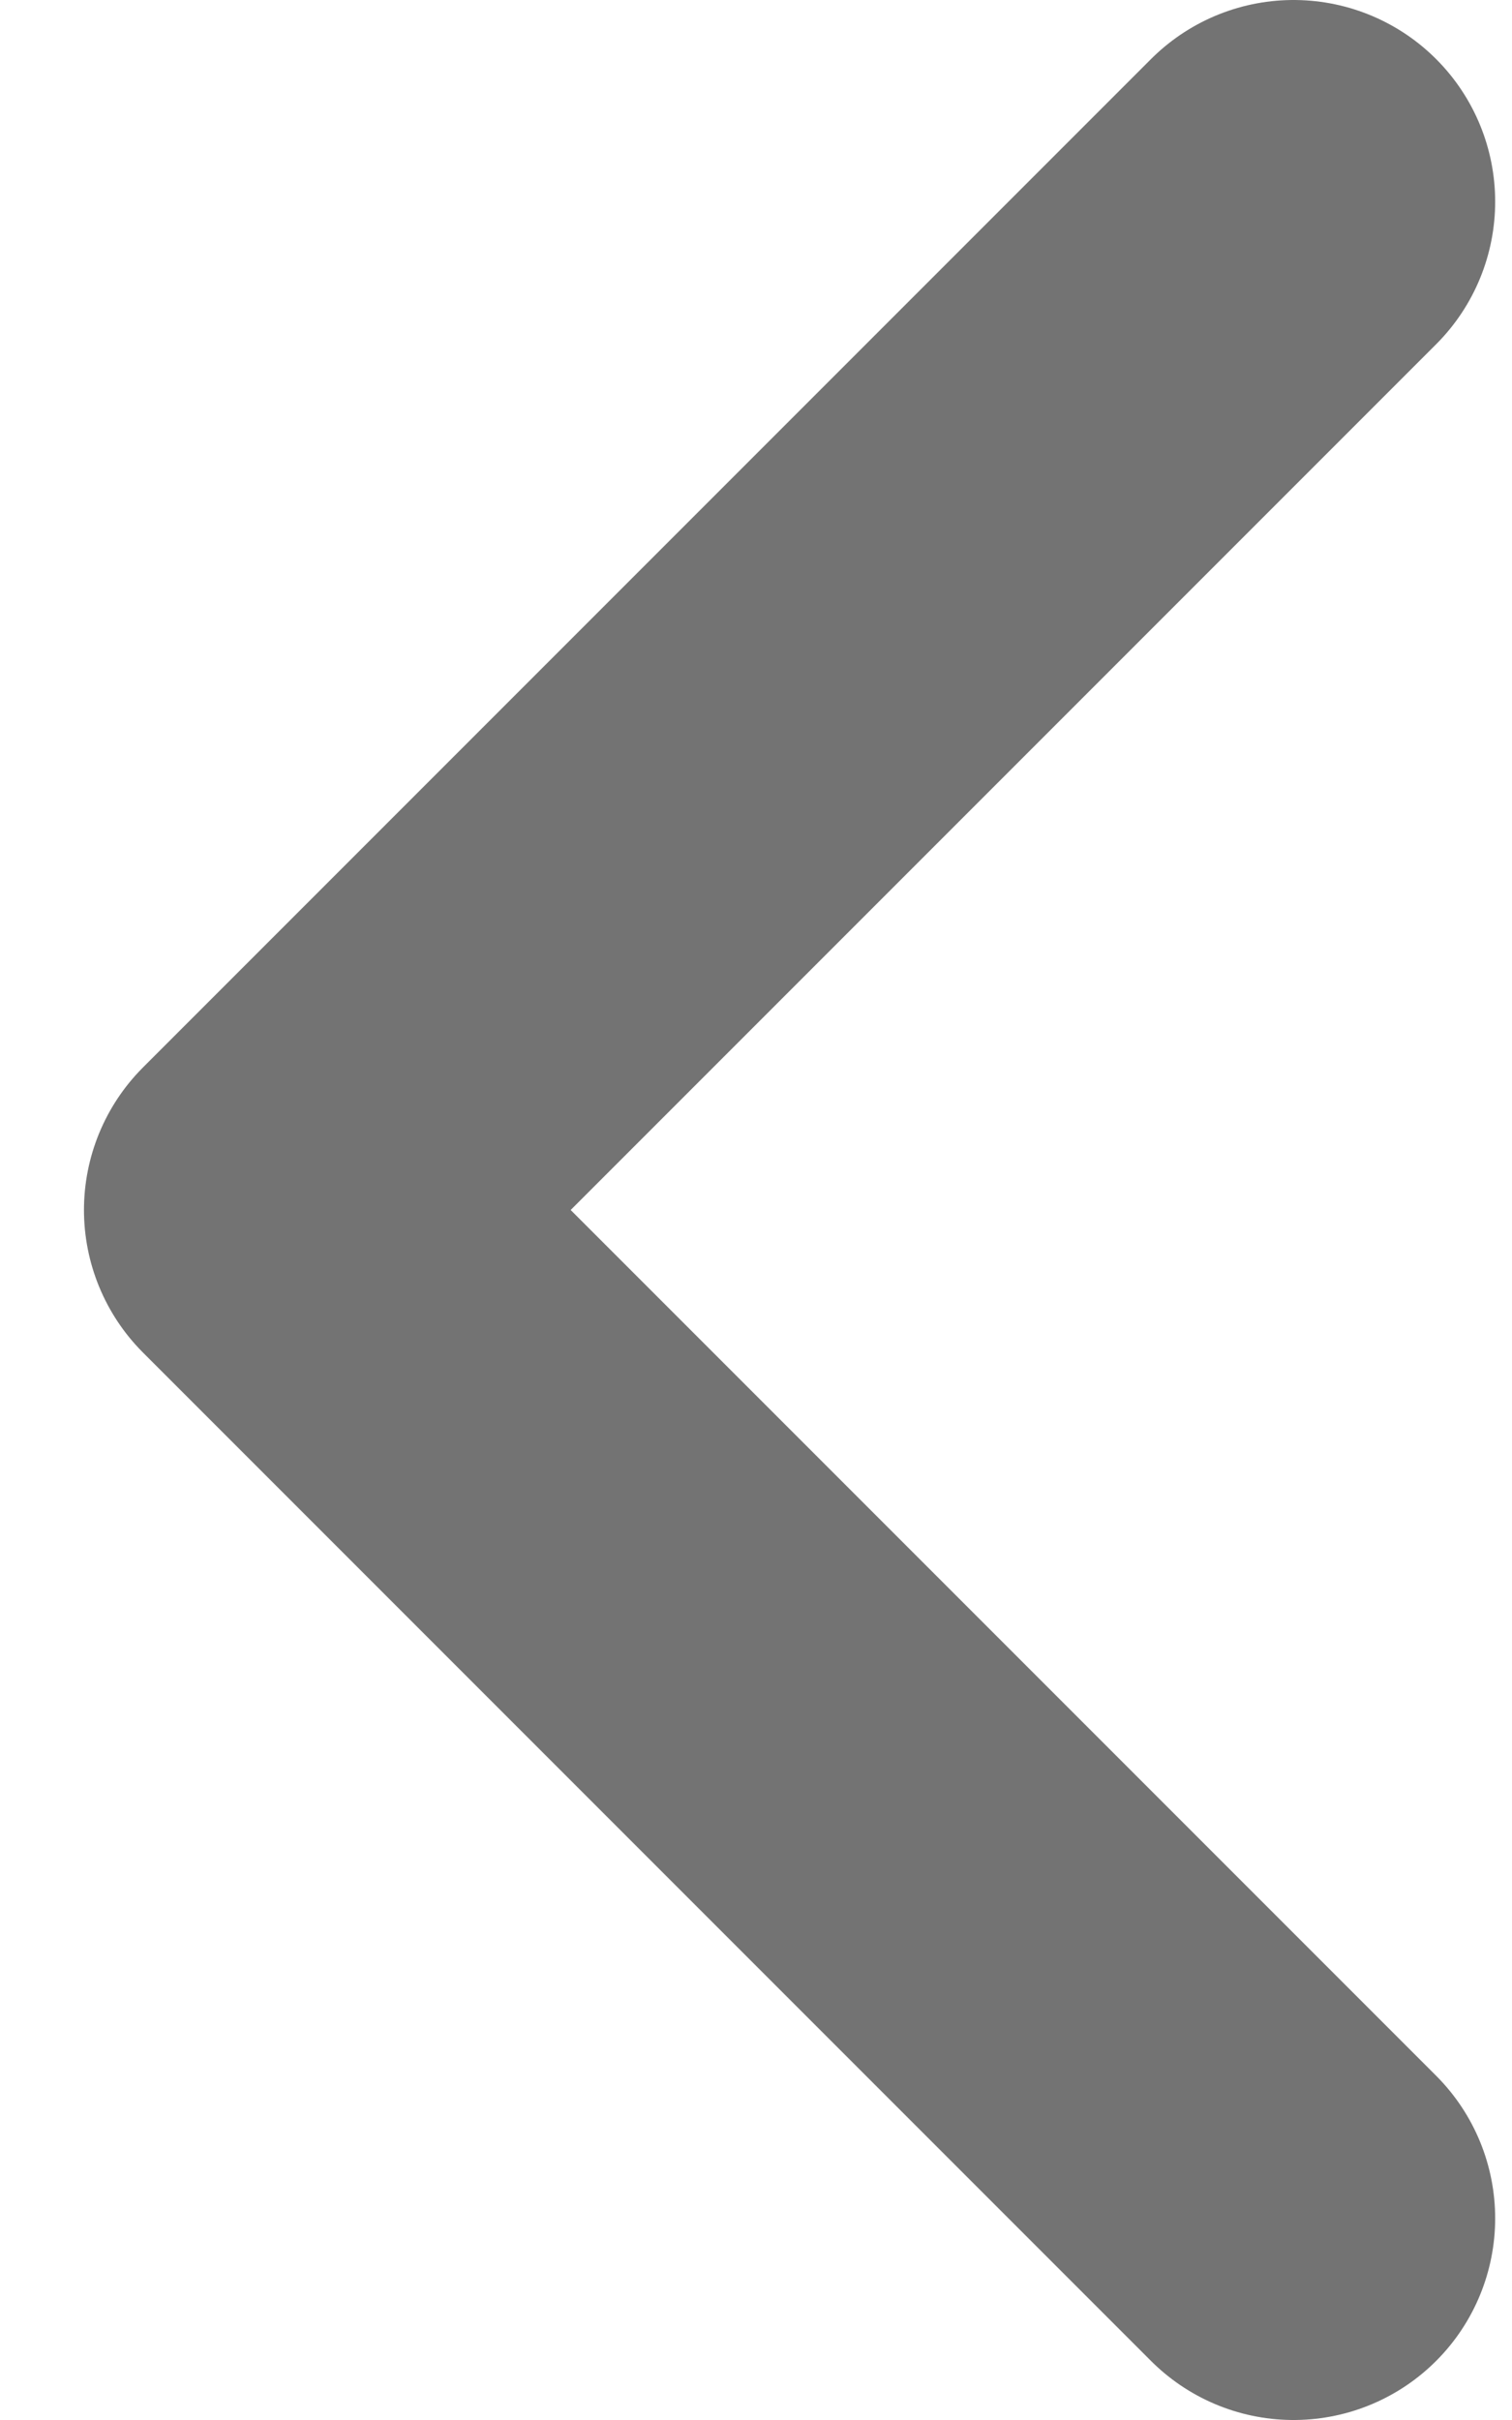 <svg width="15" height="24" viewBox="0 0 15 24" fill="none" xmlns="http://www.w3.org/2000/svg">
<path d="M12.833 22L2.833 12L12.833 2" stroke="#737373" stroke-width="4" stroke-linecap="round" stroke-linejoin="round"/>
</svg>
